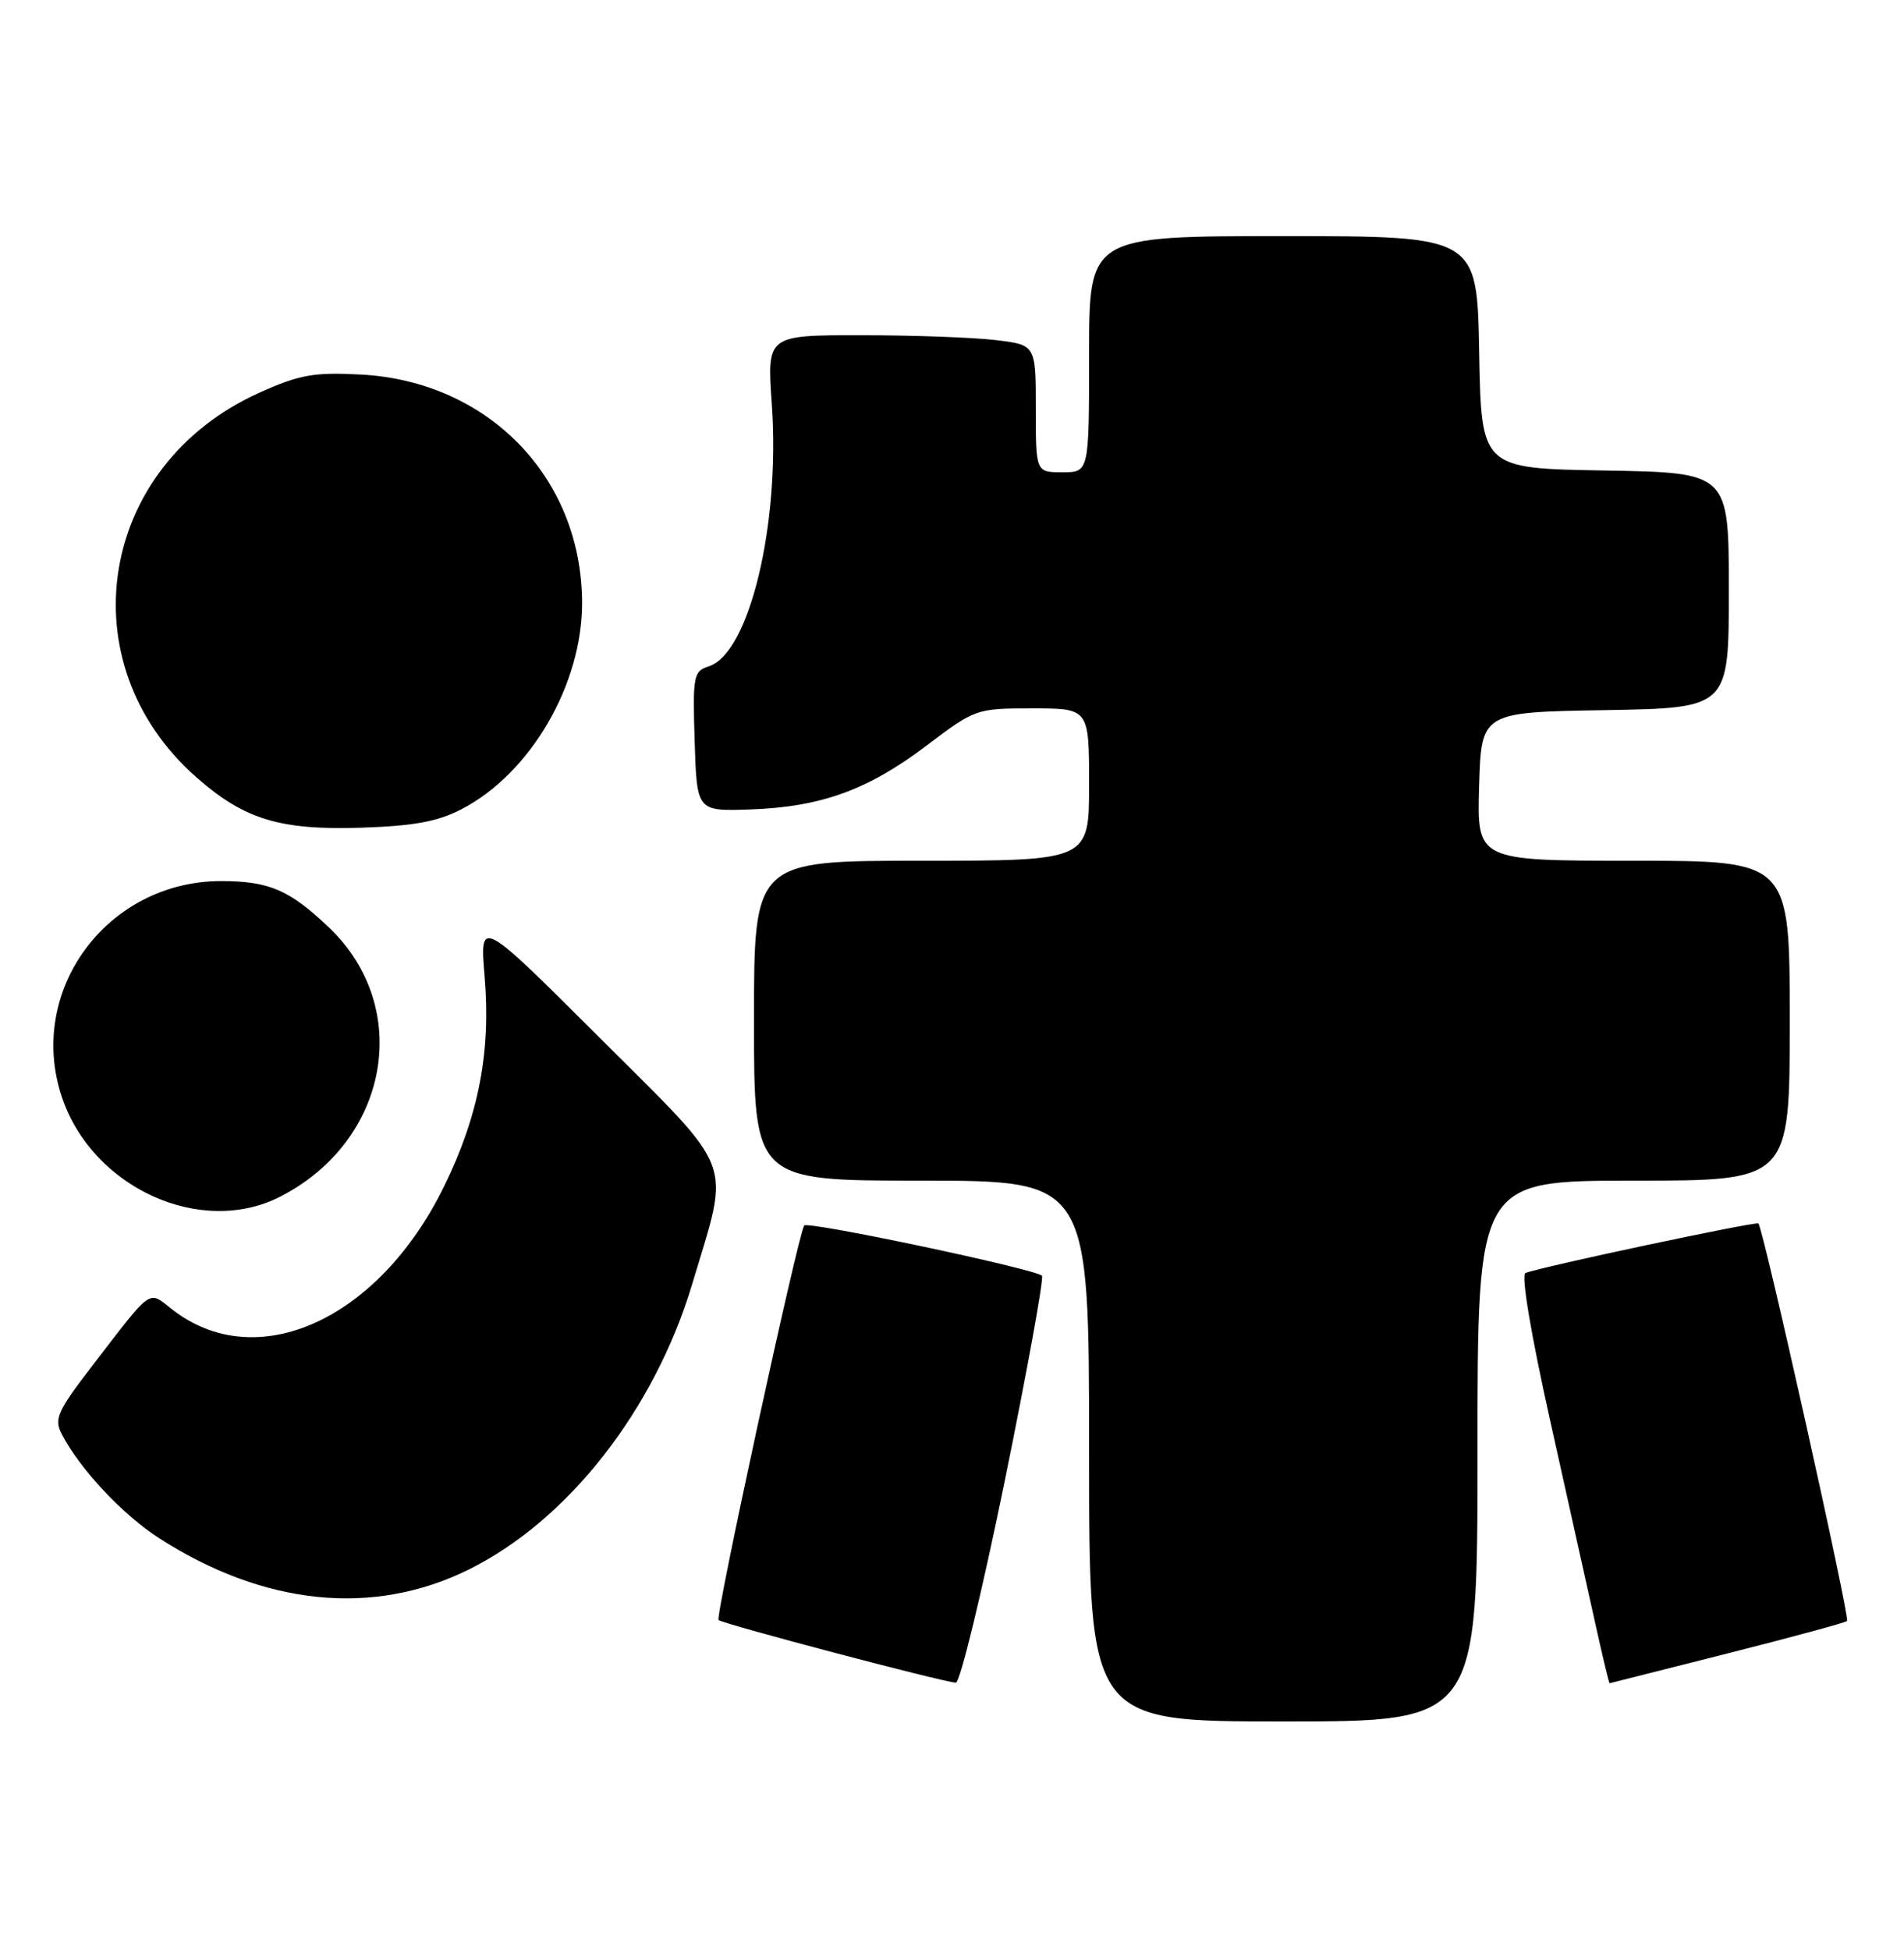 <?xml version="1.0" encoding="UTF-8" standalone="no"?>
<!DOCTYPE svg PUBLIC "-//W3C//DTD SVG 1.1//EN" "http://www.w3.org/Graphics/SVG/1.1/DTD/svg11.dtd" >
<svg xmlns="http://www.w3.org/2000/svg" xmlns:xlink="http://www.w3.org/1999/xlink" version="1.1" viewBox="0 0 250 256">
 <g >
 <path fill="currentColor"
d=" M 194.00 190.50 C 194.00 155.00 194.00 155.00 214.50 155.00 C 235.00 155.00 235.00 155.00 235.00 134.00 C 235.00 113.00 235.00 113.00 214.46 113.00 C 193.93 113.00 193.93 113.00 194.21 103.25 C 194.50 93.50 194.50 93.50 210.75 93.23 C 227.00 92.95 227.00 92.95 227.00 77.50 C 227.00 62.05 227.00 62.05 210.75 61.77 C 194.50 61.50 194.50 61.50 194.22 46.25 C 193.95 31.00 193.95 31.00 168.47 31.00 C 143.00 31.00 143.00 31.00 143.00 46.50 C 143.00 62.00 143.00 62.00 139.50 62.00 C 136.00 62.00 136.00 62.00 136.00 53.64 C 136.00 45.28 136.00 45.28 130.75 44.65 C 127.86 44.30 119.92 44.01 113.10 44.01 C 100.70 44.00 100.70 44.00 101.34 53.03 C 102.46 68.84 98.39 85.79 93.06 87.48 C 91.06 88.12 90.94 88.71 91.21 97.33 C 91.50 106.50 91.50 106.50 98.44 106.27 C 107.77 105.95 113.93 103.73 121.65 97.89 C 128.04 93.05 128.19 93.00 135.55 93.00 C 143.00 93.00 143.00 93.00 143.00 103.00 C 143.00 113.00 143.00 113.00 121.00 113.00 C 99.00 113.00 99.00 113.00 99.00 134.00 C 99.00 155.00 99.00 155.00 121.00 155.00 C 143.00 155.00 143.00 155.00 143.00 190.50 C 143.00 226.00 143.00 226.00 168.50 226.00 C 194.00 226.00 194.00 226.00 194.00 190.50 Z  M 131.91 194.49 C 134.88 179.91 137.09 167.76 136.81 167.48 C 135.91 166.58 105.96 160.26 105.59 160.89 C 104.70 162.45 93.89 212.23 94.35 212.68 C 94.85 213.18 123.40 220.72 125.50 220.91 C 126.05 220.96 128.93 209.07 131.91 194.49 Z  M 226.82 217.07 C 235.25 214.94 242.31 213.02 242.52 212.81 C 242.93 212.40 231.50 161.12 230.88 160.62 C 230.52 160.33 202.44 166.29 200.30 167.12 C 199.70 167.35 201.01 175.15 203.54 186.50 C 205.87 196.95 208.55 208.99 209.49 213.25 C 210.43 217.51 211.27 220.99 211.35 220.98 C 211.43 220.96 218.39 219.21 226.82 217.07 Z  M 61.49 206.08 C 74.56 199.64 85.94 185.11 90.91 168.50 C 95.88 151.90 96.75 154.22 78.85 136.35 C 62.98 120.51 62.98 120.51 63.63 128.19 C 64.47 138.09 62.85 146.47 58.31 155.75 C 49.70 173.33 33.63 180.57 22.55 171.86 C 19.43 169.41 20.09 168.93 12.15 179.26 C 7.53 185.26 7.08 186.28 8.10 188.26 C 10.50 192.88 16.09 198.85 20.93 201.96 C 34.69 210.79 48.98 212.24 61.49 206.08 Z  M 36.79 157.10 C 51.07 149.80 54.26 132.34 43.23 121.80 C 38.02 116.82 35.33 115.67 29.00 115.67 C 14.00 115.70 3.41 130.13 8.15 144.10 C 12.17 155.96 26.40 162.42 36.79 157.10 Z  M 60.59 106.24 C 69.68 101.53 76.50 89.80 76.43 79.00 C 76.32 62.62 64.07 50.05 47.36 49.17 C 41.22 48.85 39.34 49.18 34.07 51.55 C 12.93 61.04 8.68 86.98 25.79 102.05 C 32.08 107.59 36.76 109.01 47.50 108.66 C 54.31 108.44 57.50 107.85 60.59 106.24 Z "/>
</g>
</svg>